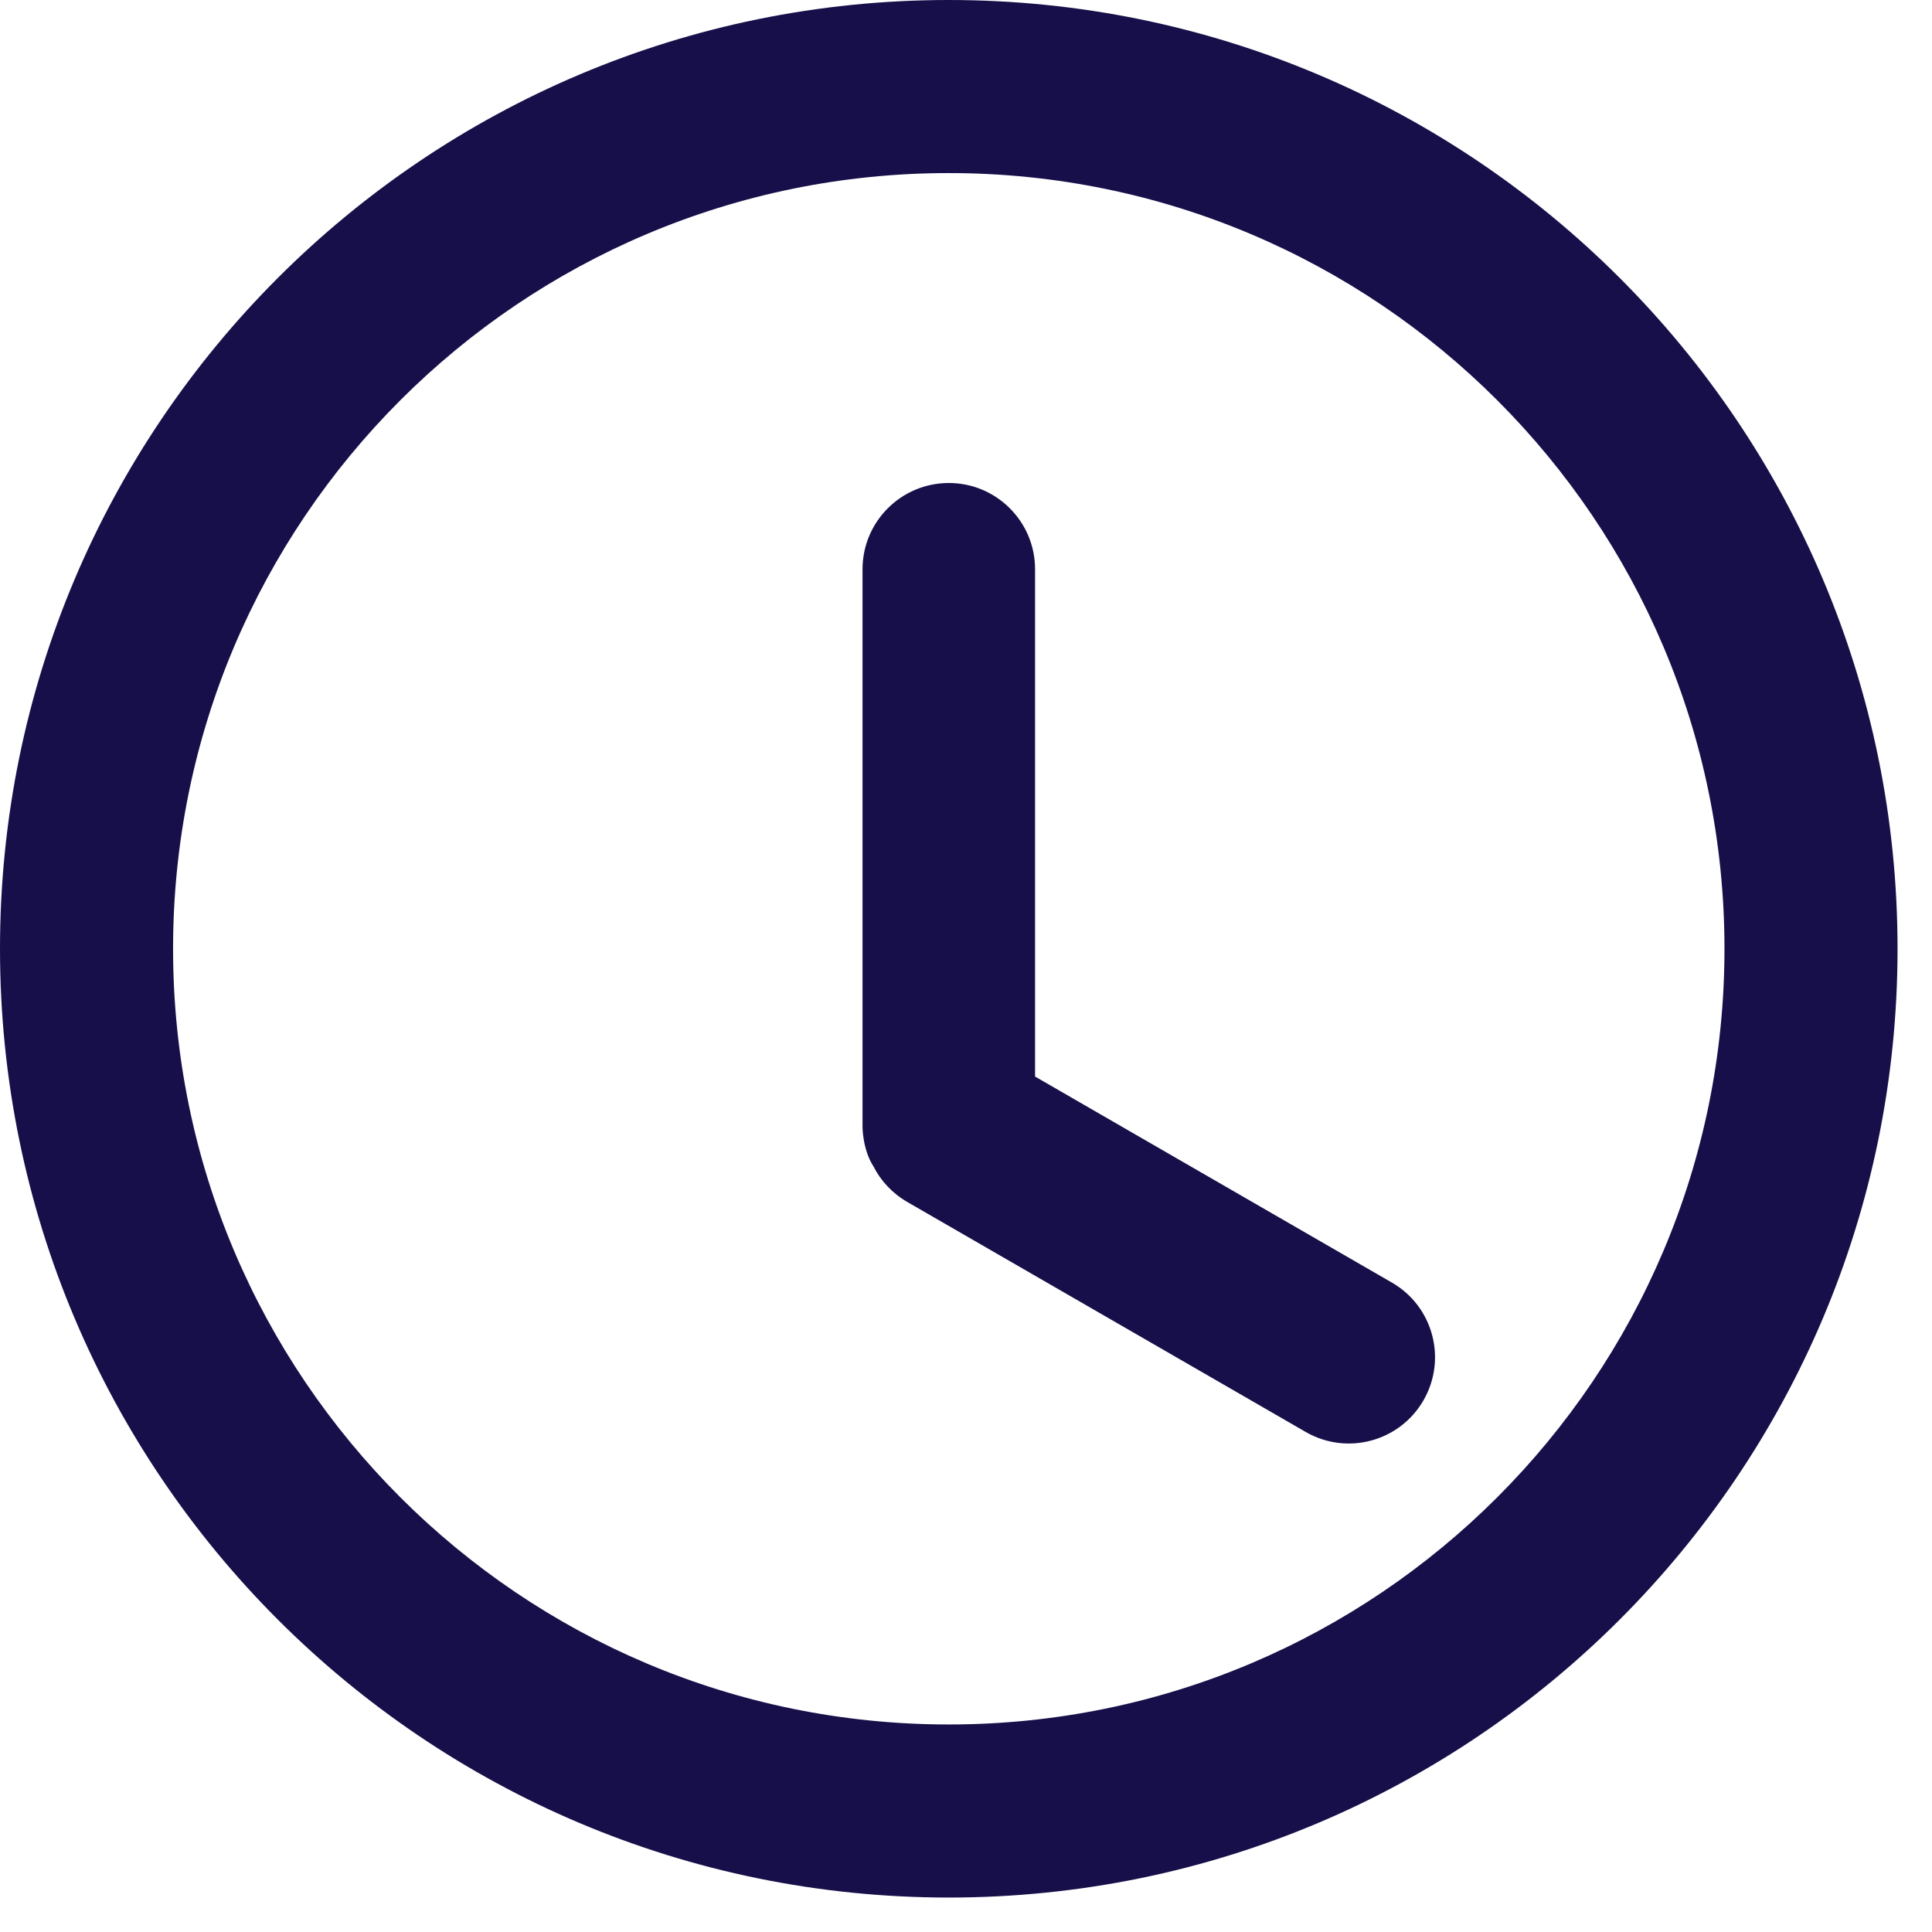 <svg width="36" height="36" viewBox="0 0 36 36" fill="none" xmlns="http://www.w3.org/2000/svg">
<path d="M35.358 17.679C35.358 27.443 27.443 35.358 17.679 35.358C7.915 35.358 0 27.443 0 17.679C0 7.915 7.915 0 17.679 0C27.443 0 35.358 7.915 35.358 17.679ZM3.225 17.679C3.225 25.662 9.697 32.133 17.679 32.133C25.662 32.133 32.133 25.662 32.133 17.679C32.133 9.697 25.662 3.225 17.679 3.225C9.697 3.225 3.225 9.697 3.225 17.679Z" fill="#170F49"/>
<path d="M17.68 9C16.792 9 16.072 9.72 16.072 10.607V21.001C16.072 21.001 16.072 21.42 16.276 21.735C16.412 22.002 16.625 22.234 16.904 22.396L24.329 26.682C25.098 27.126 26.08 26.863 26.524 26.094C26.968 25.325 26.705 24.342 25.936 23.899L19.287 20.06V10.607C19.287 9.72 18.567 9 17.68 9Z" fill="#170F49"/>
</svg>
